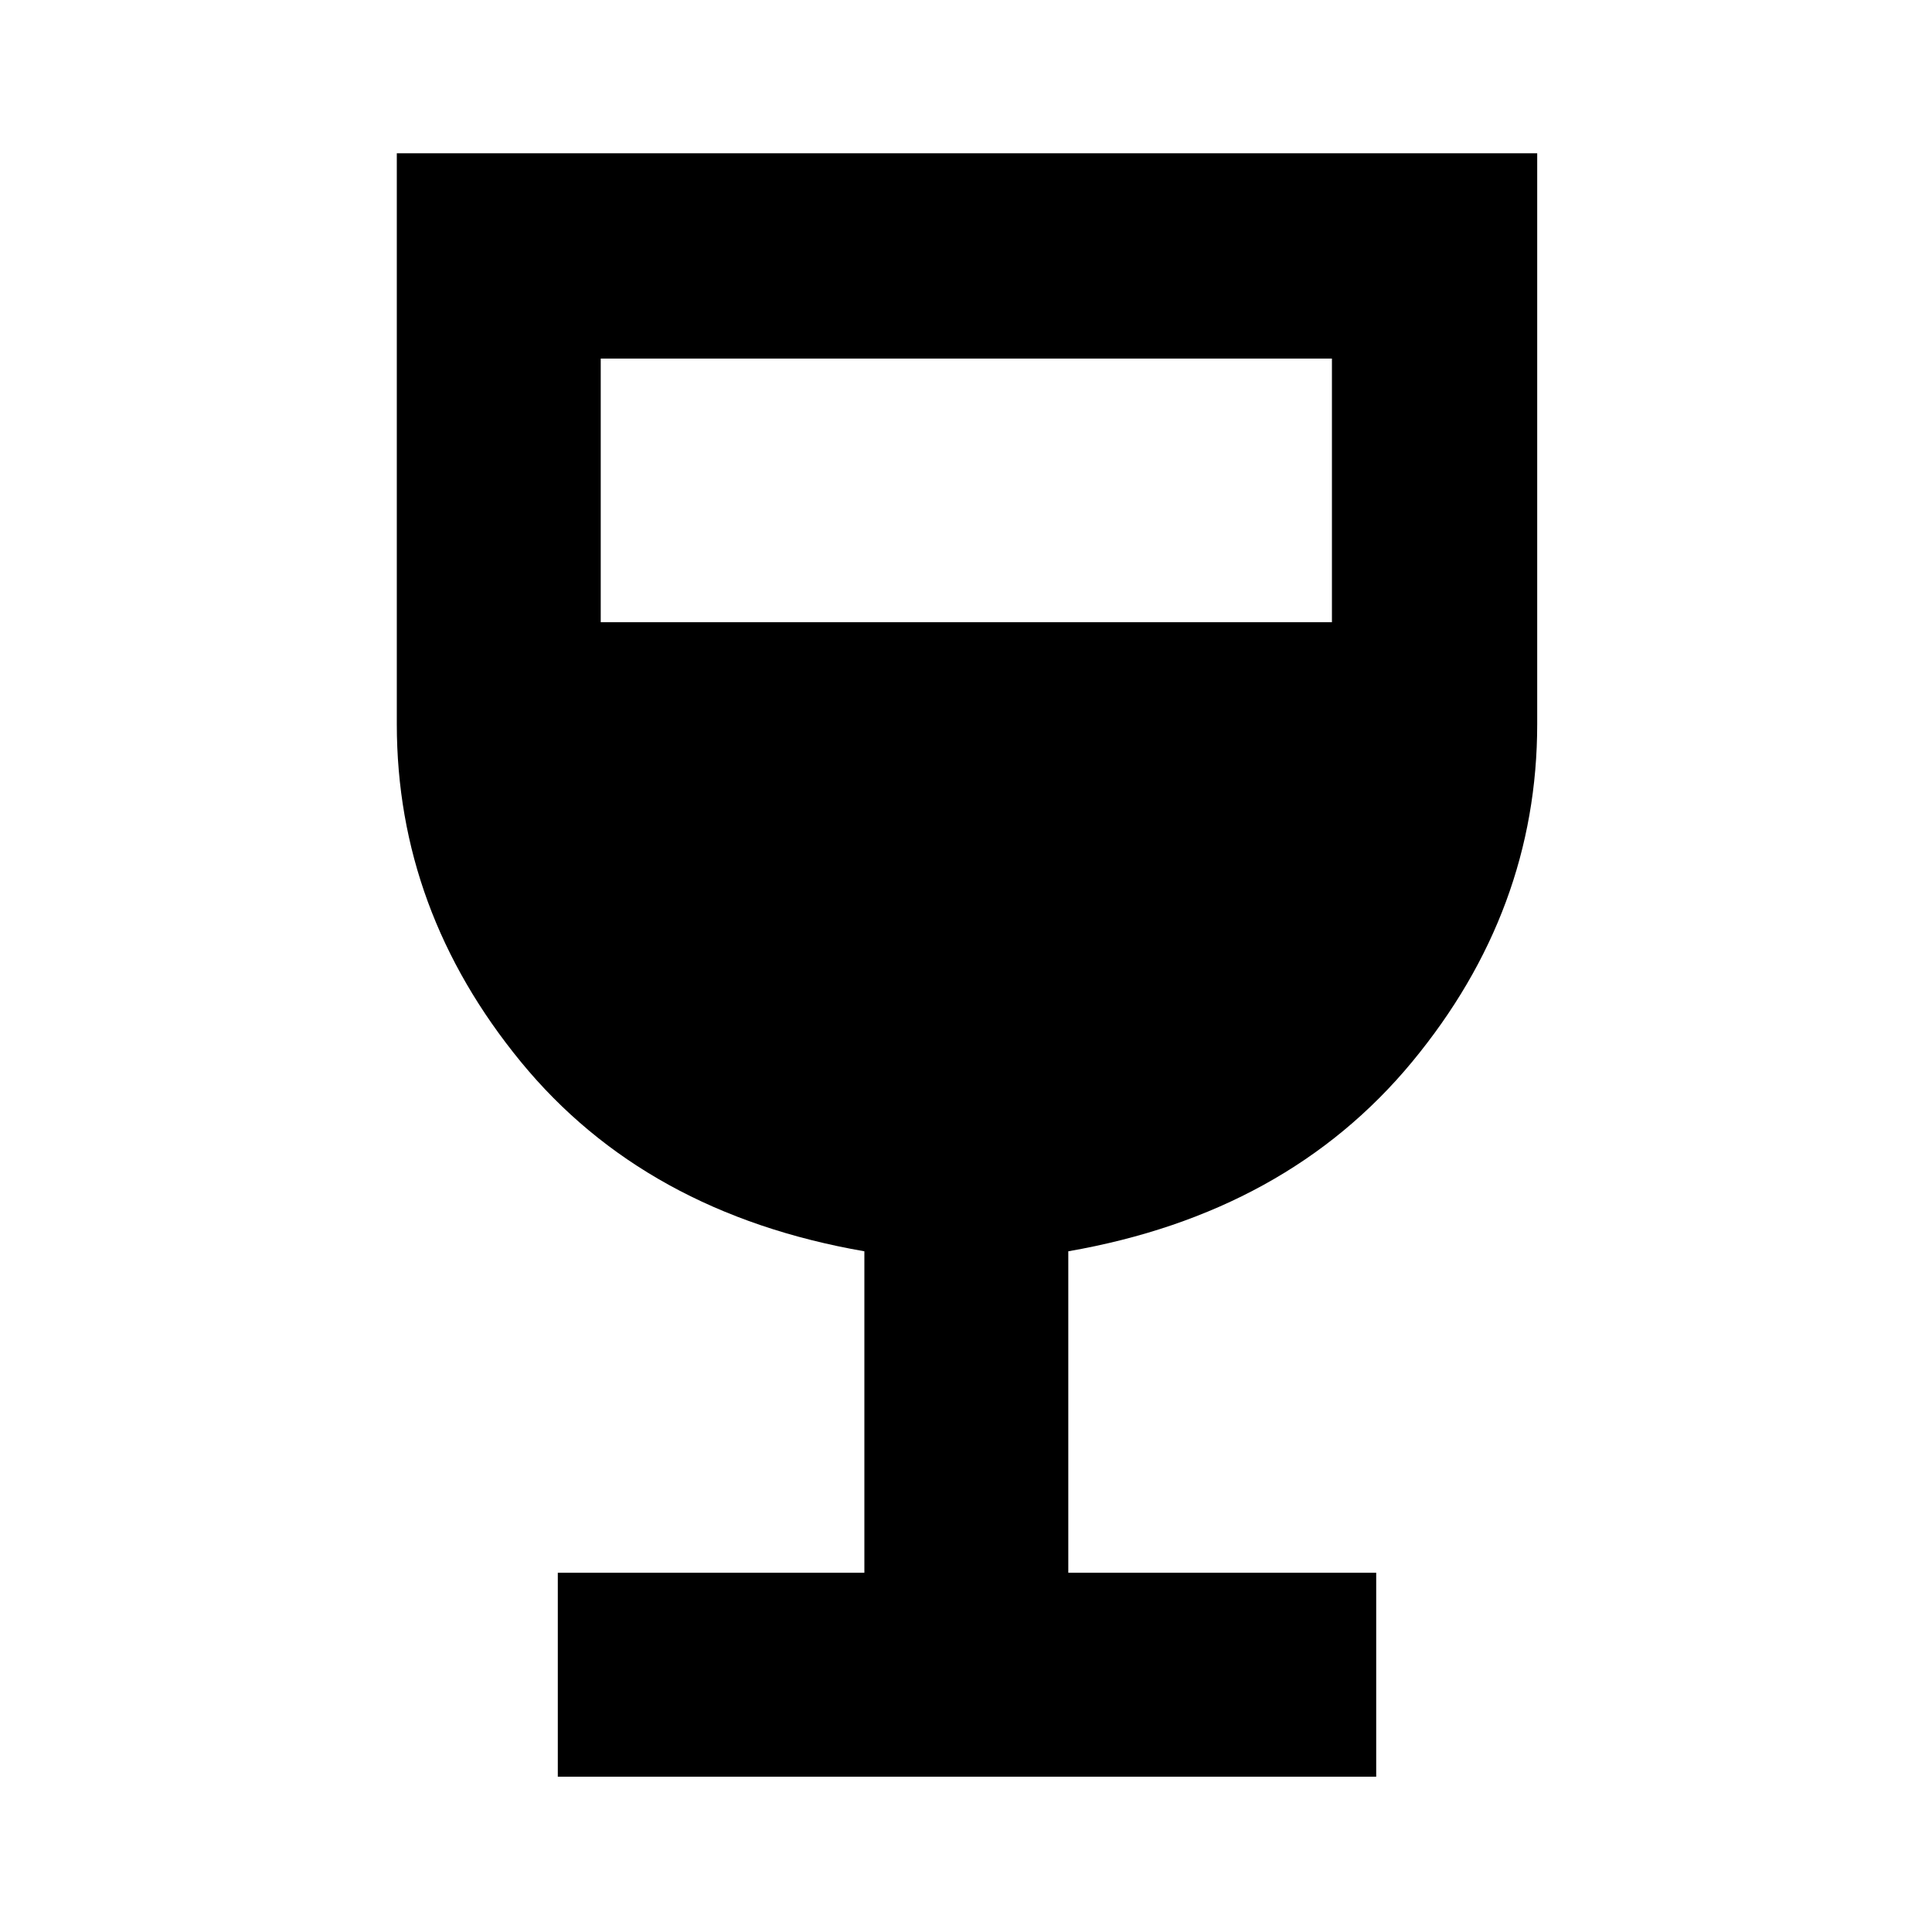<svg xmlns="http://www.w3.org/2000/svg" height="40" viewBox="0 -960 960 960" width="40"><path d="M277.17-77.17V-178.5H429.5v-159.74q-109-18.93-170.67-94.12-61.66-75.19-61.66-167.87v-283.6h566.66v283.6q0 92.68-62.16 167.87-62.17 75.19-170.84 94.12v159.74h153v101.33H277.17Zm21.33-573.66h363.33v-131H298.5v131Z"/></svg>